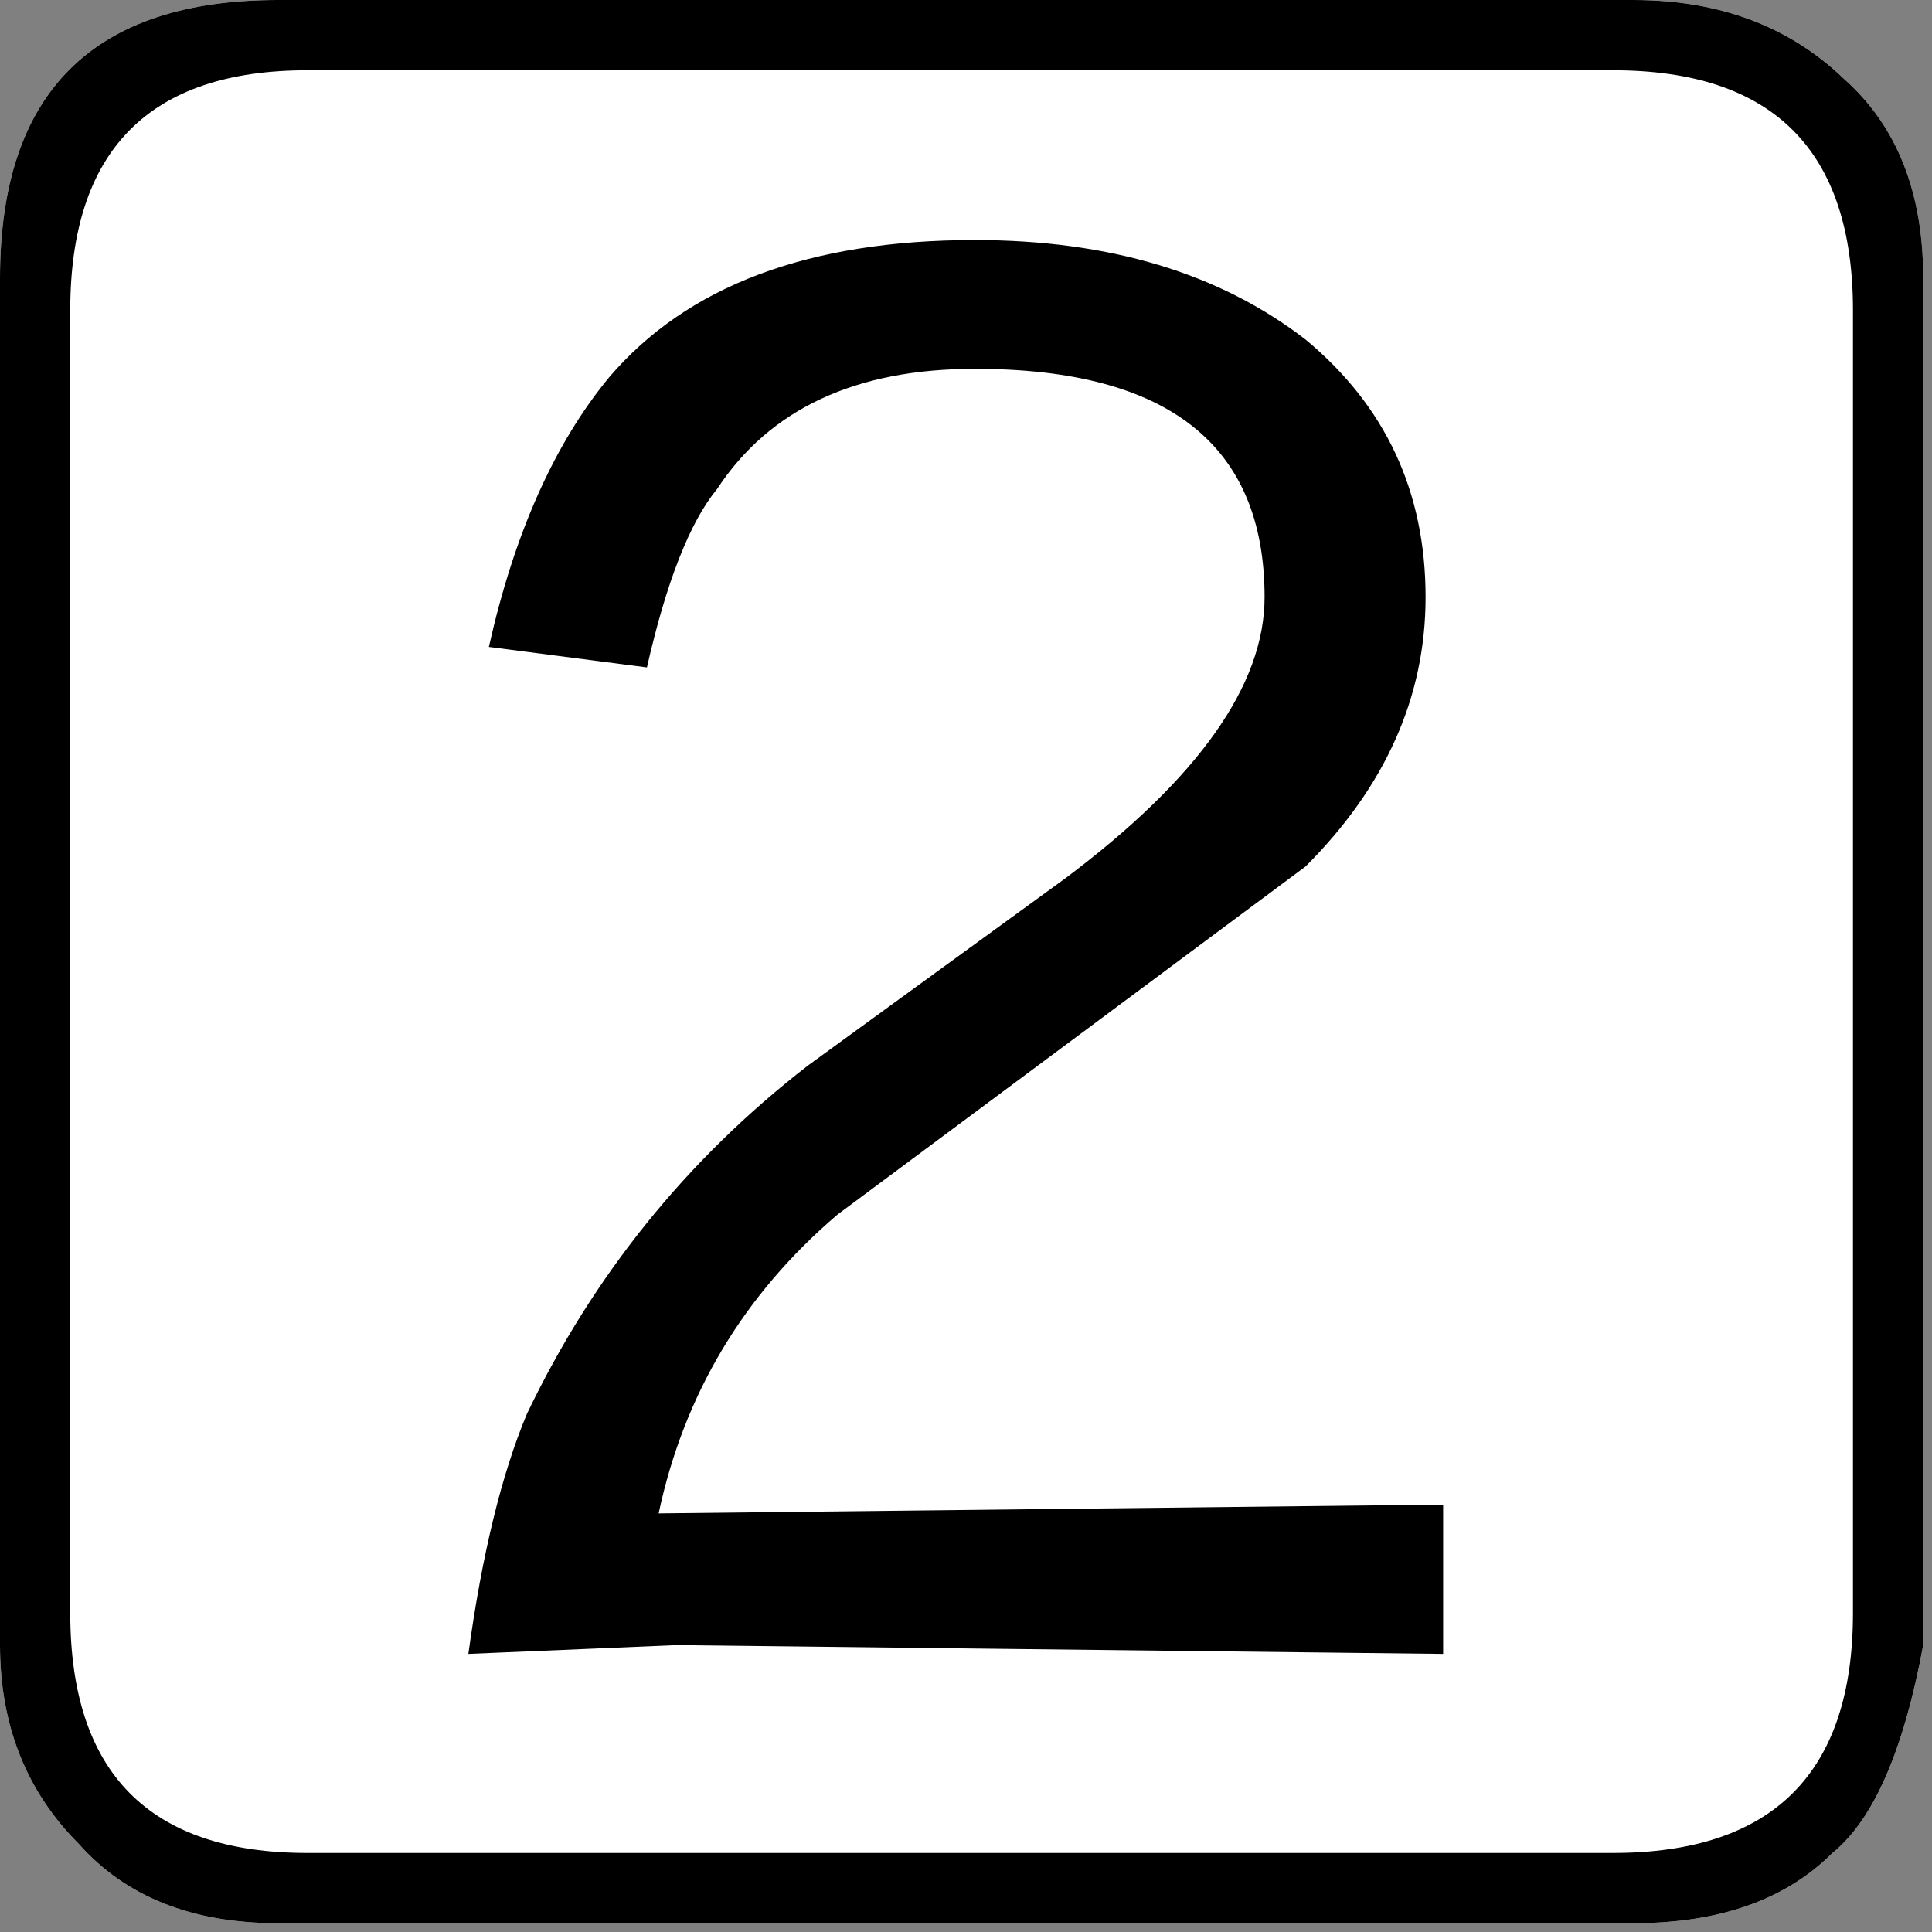 <?xml version="1.0" encoding="utf-8"?>
<svg version="1.1" id="Layer_1"
xmlns="http://www.w3.org/2000/svg"
xmlns:xlink="http://www.w3.org/1999/xlink"
xmlns:author="http://www.sothink.com"
width="33px" height="33px"
xml:space="preserve">
<rect width="100%" height="100%" fill="#808080" stroke="none"/>
<g id="19" transform="matrix(1, 0, 0, 1, -342.1, -584.45)">
<path style="fill:#FFFFFF;fill-opacity:1" d="M374.95,612.55Q374.45 615.25 373.4 616.1Q372.2 617.3 370 617.3L346.85 617.3Q344.65 617.3 343.45 615.95Q342.1 614.6 342.1 612.55L342.1 589.2Q342.1 584.45 346.85 584.45L370 584.45Q372.2 584.45 373.6 585.8Q374.95 587 374.95 589.2L374.95 612.55" />
<path style="fill:#000000;fill-opacity:1" d="M374.95,612.55Q374.45 615.25 373.4 616.1Q372.2 617.3 370 617.3L346.85 617.3Q344.65 617.3 343.45 615.95Q342.1 614.6 342.1 612.55L342.1 589.2Q342.1 584.45 346.85 584.45L370 584.45Q372.2 584.45 373.6 585.8Q374.95 587 374.95 589.2L374.95 612.55M347.35,585.65Q343.3 585.65 343.3 589.75L343.3 612Q343.3 616.1 347.35 616.1L369.65 616.1Q373.75 616.1 373.75 612L373.75 589.75Q373.75 585.65 369.65 585.65L347.35 585.65M350.1,612.7Q350.45 610.15 351.1 608.6Q352.8 605.05 355.9 602.65L360.3 599.45Q363.7 596.9 363.7 594.65Q363.7 590.75 358.75 590.75Q355.7 590.75 354.35 592.8Q353.65 593.65 353.15 595.85L350.45 595.5Q351.1 592.6 352.5 590.9Q354.5 588.55 358.75 588.55Q362.2 588.55 364.4 590.25Q366.45 591.95 366.45 594.65Q366.45 597.2 364.4 599.25L356.4 605.2Q354 607.25 353.35 610.3L366.75 610.15L366.75 612.7L353.65 612.55L350.1 612.7" />
</g>
</svg>
